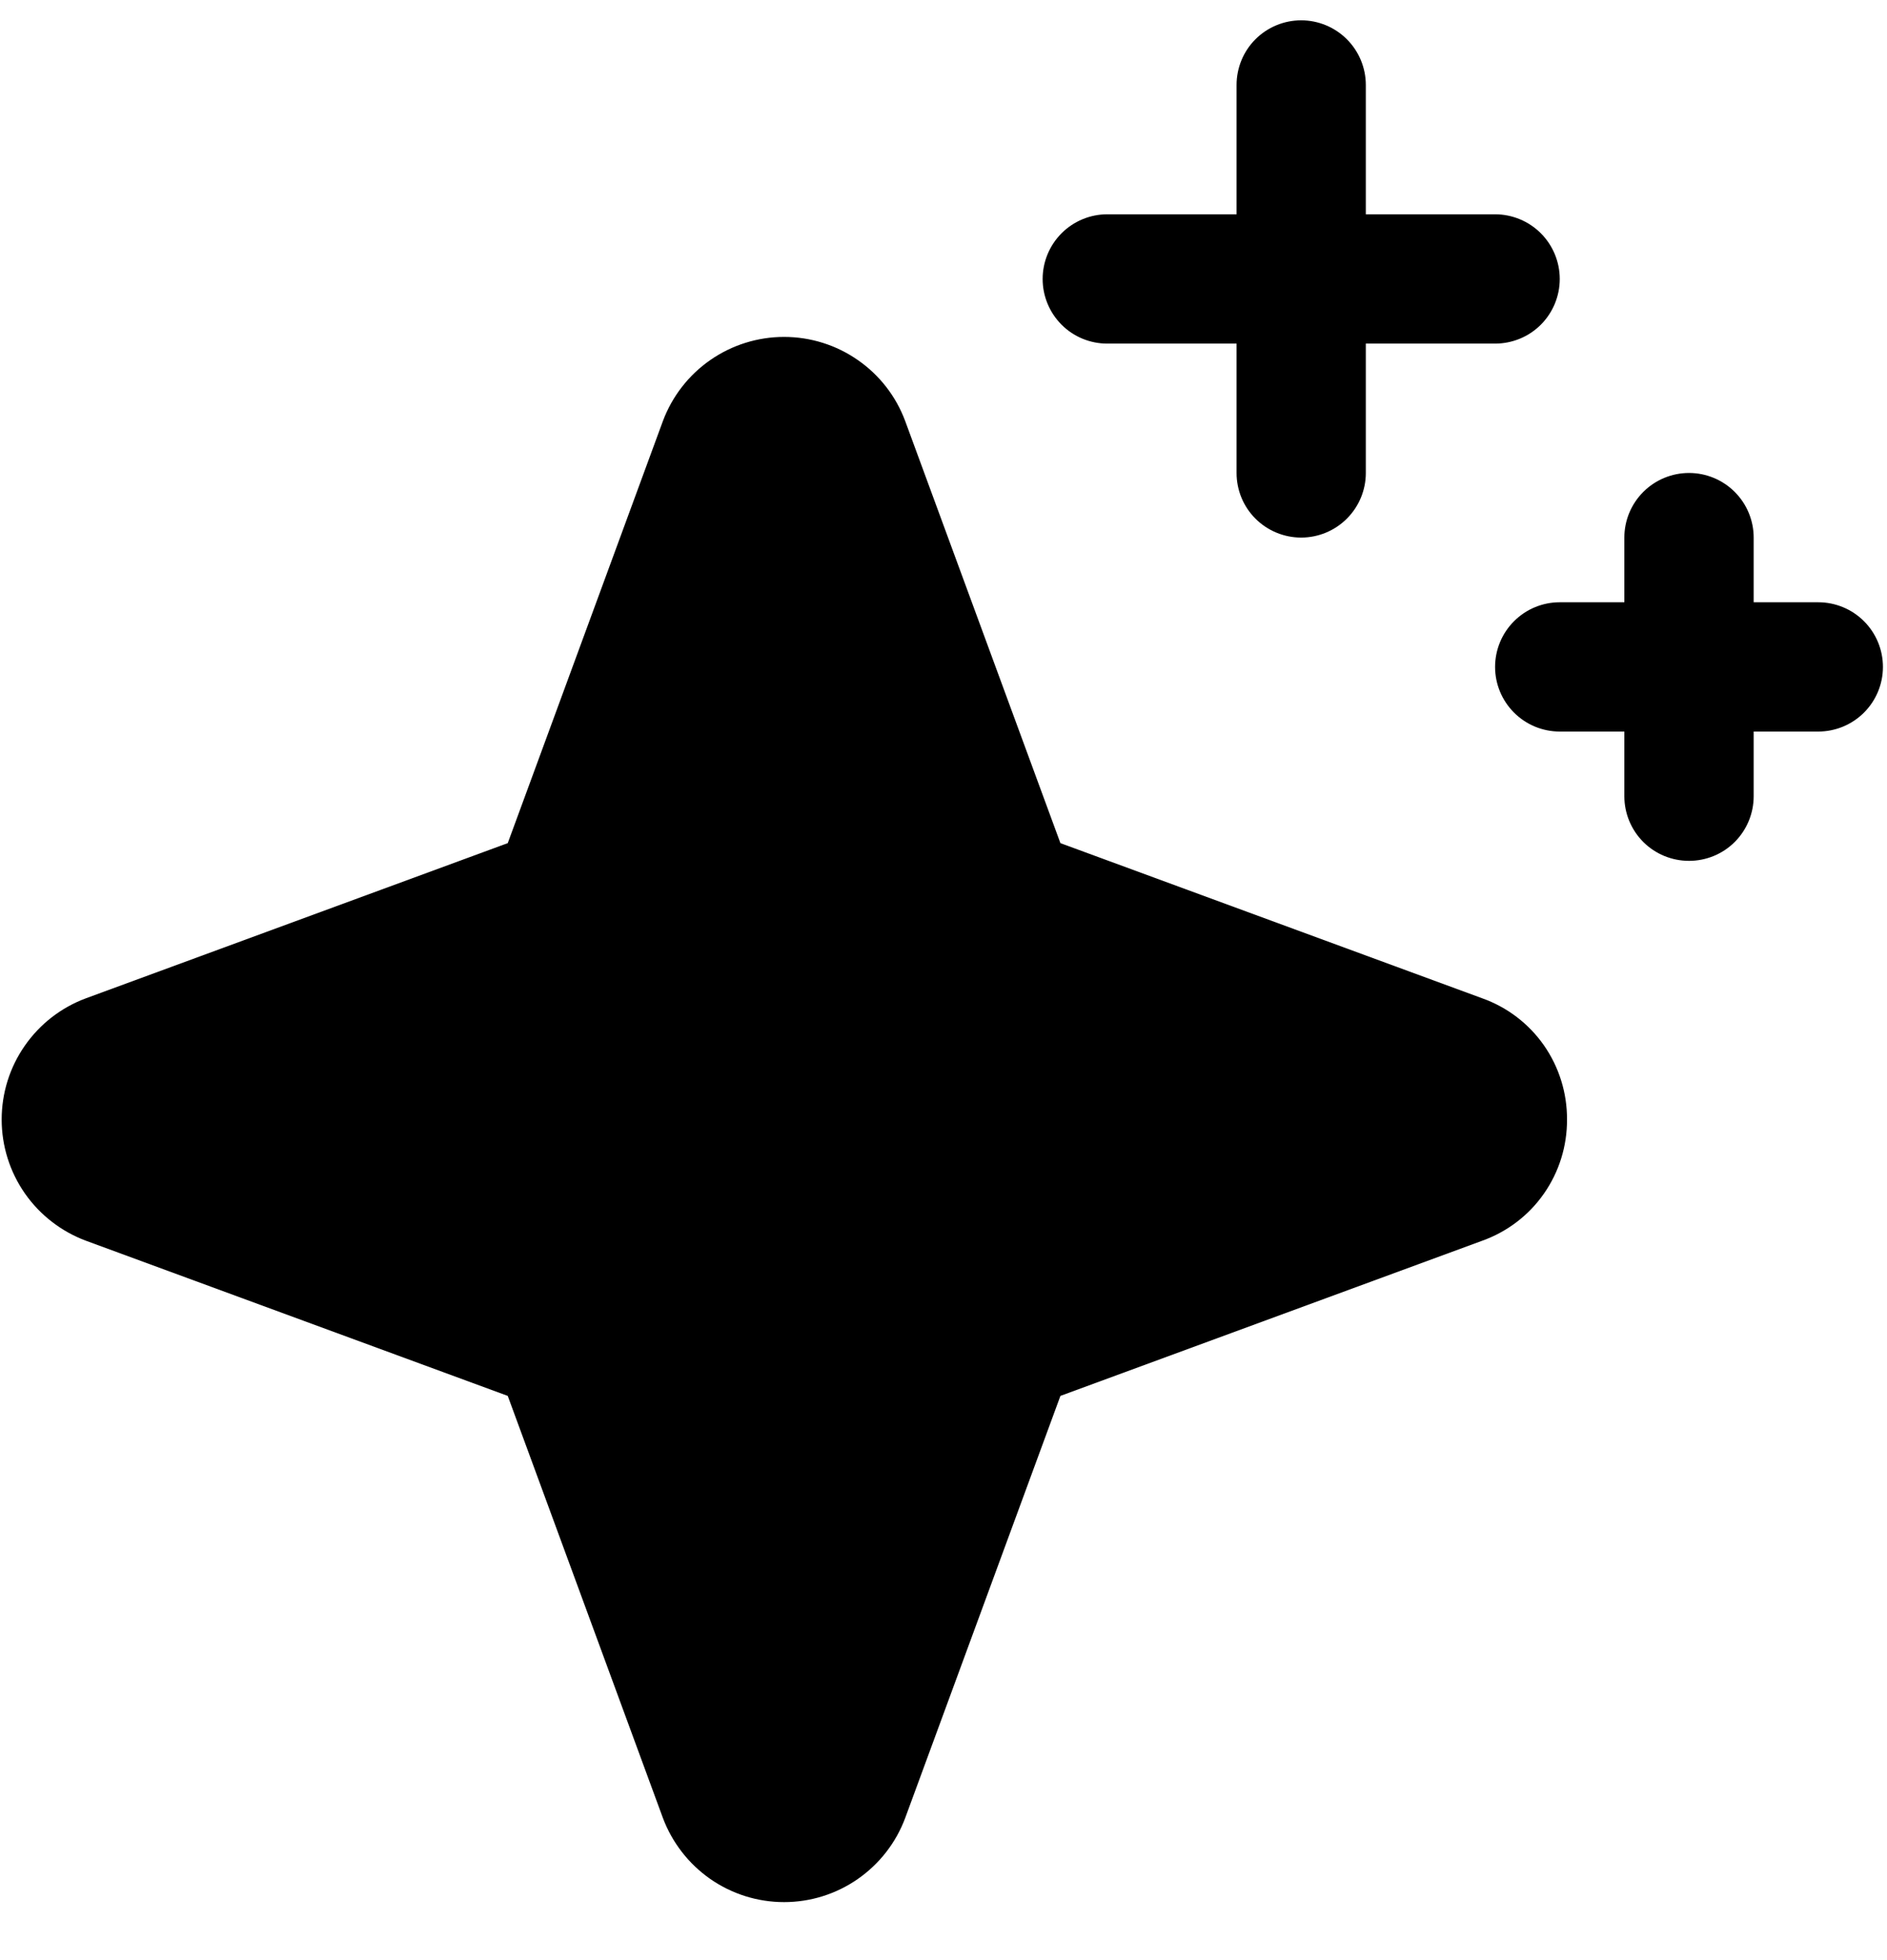 <svg viewBox="0 0 26 27" fill="none" xmlns="http://www.w3.org/2000/svg">
  <path
    d="M21.591 15.421C21.593 15.786 21.482 16.143 21.273 16.442C21.064 16.742 20.766 16.968 20.422 17.091L14.611 19.228L12.473 25.04C12.347 25.38 12.119 25.674 11.82 25.882C11.522 26.09 11.167 26.201 10.803 26.201C10.44 26.201 10.085 26.09 9.786 25.882C9.488 25.674 9.26 25.38 9.133 25.04L6.996 19.228L1.185 17.091C0.844 16.964 0.55 16.736 0.342 16.438C0.134 16.139 0.023 15.784 0.023 15.421C0.023 15.057 0.134 14.702 0.342 14.404C0.55 14.105 0.844 13.877 1.185 13.751L6.996 11.614L9.133 5.802C9.26 5.461 9.488 5.167 9.786 4.96C10.085 4.752 10.44 4.641 10.803 4.641C11.167 4.641 11.522 4.752 11.82 4.96C12.119 5.167 12.347 5.461 12.473 5.802L14.611 11.614L20.422 13.751C20.766 13.873 21.064 14.1 21.273 14.399C21.482 14.699 21.593 15.056 21.591 15.421V15.421ZM15.256 4.733H17.038V6.515C17.038 6.751 17.131 6.977 17.298 7.144C17.465 7.311 17.692 7.405 17.928 7.405C18.164 7.405 18.391 7.311 18.558 7.144C18.725 6.977 18.819 6.751 18.819 6.515V4.733H20.6C20.836 4.733 21.063 4.64 21.23 4.473C21.397 4.306 21.491 4.079 21.491 3.843C21.491 3.607 21.397 3.38 21.23 3.213C21.063 3.046 20.836 2.952 20.6 2.952H18.819V1.171C18.819 0.935 18.725 0.708 18.558 0.541C18.391 0.374 18.164 0.28 17.928 0.28C17.692 0.28 17.465 0.374 17.298 0.541C17.131 0.708 17.038 0.935 17.038 1.171V2.952H15.256C15.02 2.952 14.794 3.046 14.627 3.213C14.46 3.38 14.366 3.607 14.366 3.843C14.366 4.079 14.46 4.306 14.627 4.473C14.794 4.64 15.02 4.733 15.256 4.733ZM25.053 8.296H24.163V7.405C24.163 7.169 24.069 6.943 23.902 6.776C23.735 6.609 23.508 6.515 23.272 6.515C23.036 6.515 22.809 6.609 22.642 6.776C22.475 6.943 22.381 7.169 22.381 7.405V8.296H21.491C21.254 8.296 21.028 8.39 20.861 8.557C20.694 8.724 20.6 8.95 20.6 9.187C20.6 9.423 20.694 9.649 20.861 9.816C21.028 9.983 21.254 10.077 21.491 10.077H22.381V10.968C22.381 11.204 22.475 11.431 22.642 11.598C22.809 11.765 23.036 11.858 23.272 11.858C23.508 11.858 23.735 11.765 23.902 11.598C24.069 11.431 24.163 11.204 24.163 10.968V10.077H25.053C25.289 10.077 25.516 9.983 25.683 9.816C25.85 9.649 25.944 9.423 25.944 9.187C25.944 8.95 25.85 8.724 25.683 8.557C25.516 8.39 25.289 8.296 25.053 8.296Z"
    fill="currentColor" />
</svg>